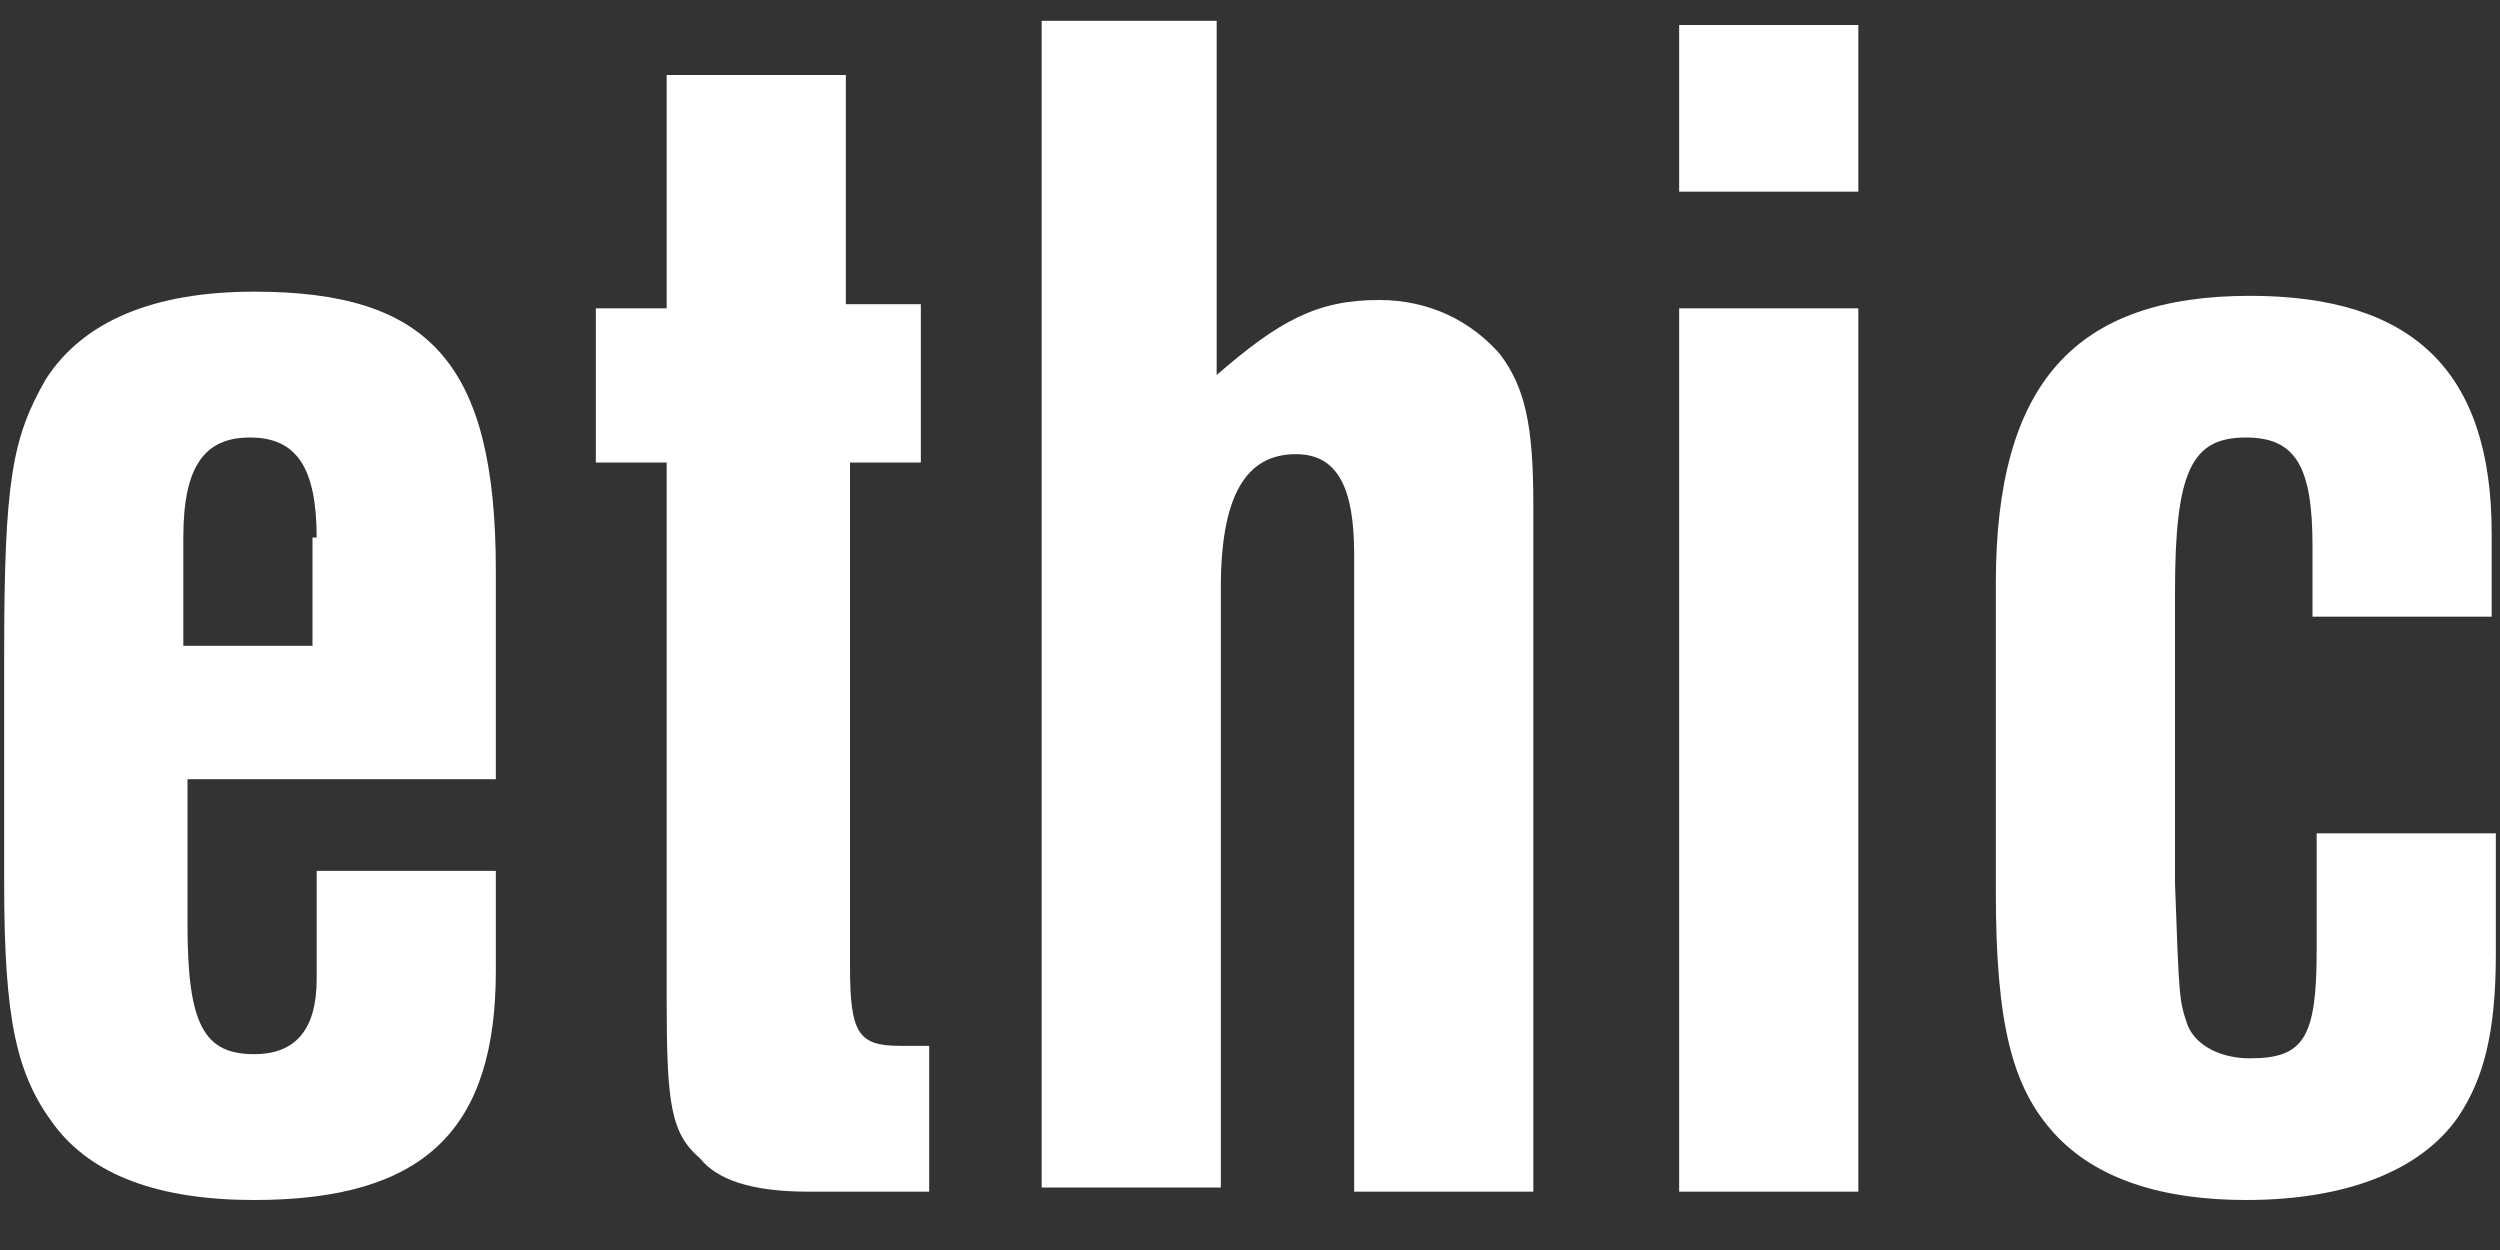 <?xml version="1.0" encoding="utf-8"?>
<!-- Generator: Adobe Illustrator 19.1.0, SVG Export Plug-In . SVG Version: 6.00 Build 0)  -->
<svg version="1.1" id="Calque_1" xmlns="http://www.w3.org/2000/svg" xmlns:xlink="http://www.w3.org/1999/xlink" x="0px" y="0px"
	 viewBox="0 0 60 30" style="enable-background:new 0 0 60 30;" xml:space="preserve">
<rect x="0" y="0" width="60" height="30" fill="#333333" stroke="none"/>
<style type="text/css">
	.st0{fill:#FFFFFF;}
</style>
<g>
	<path class="st0" d="M4.5,18.8v3.4c0,2.4,0.4,3.1,1.6,3.1c1,0,1.5-0.6,1.5-1.8v-2.6h4.3v2.4c0,3.8-1.7,5.5-5.8,5.5
		c-2.3,0-3.9-0.6-4.8-1.8s-1.2-2.5-1.2-5.8v-5.5c0-4.2,0.2-5.2,1-6.6c0.9-1.4,2.6-2.1,5-2.1c4.2,0,5.8,1.7,5.8,6.7v5H4.5z M7.6,12.9
		c0-1.7-0.5-2.4-1.6-2.4s-1.6,0.7-1.6,2.4v2.6h3.1V12.9z"/>
	<path class="st0" d="M22.2,11.1h-1.8v12.1c0,1.6,0.2,1.9,1.2,1.9h0.7v3.5h-2.9c-1.4,0-2.2-0.3-2.6-0.8C16.1,27.2,16,26.5,16,24
		V11.1h-1.7V7.4H16V1.8h4.3v5.5h1.8V11.1z"/>
	<path class="st0" d="M29.2,0.6V9c1.5-1.3,2.4-1.8,3.9-1.8c1.2,0,2.2,0.5,2.9,1.3c0.6,0.8,0.8,1.7,0.8,3.6v16.5h-4.3V13.3
		c0-1.6-0.4-2.4-1.4-2.4c-1.2,0-1.8,1-1.8,3.2v14.4h-4.3v-28H29.2z"/>
	<path class="st0" d="M44.6,4.6h-4.3V0.6h4.3V4.6z M44.6,28.6h-4.3V7.4h4.3V28.6z"/>
	<path class="st0" d="M55.5,14.8v-1.7c0-1.9-0.4-2.6-1.6-2.6c-1.3,0-1.7,0.8-1.7,3.7v7c0.1,2.8,0.1,2.8,0.3,3.4
		c0.2,0.5,0.8,0.8,1.5,0.8c1.3,0,1.6-0.5,1.6-2.6V20h4.3v2.9c0,1.9-0.3,3-0.9,3.9c-0.9,1.3-2.7,2-5.1,2c-2,0-3.6-0.5-4.6-1.6
		c-1-1.1-1.4-2.6-1.4-5.8V14c0-4.8,1.9-6.9,6.1-6.9c3.9,0,5.8,1.8,5.8,5.7v2H55.5z"/>
</g>
</svg>
